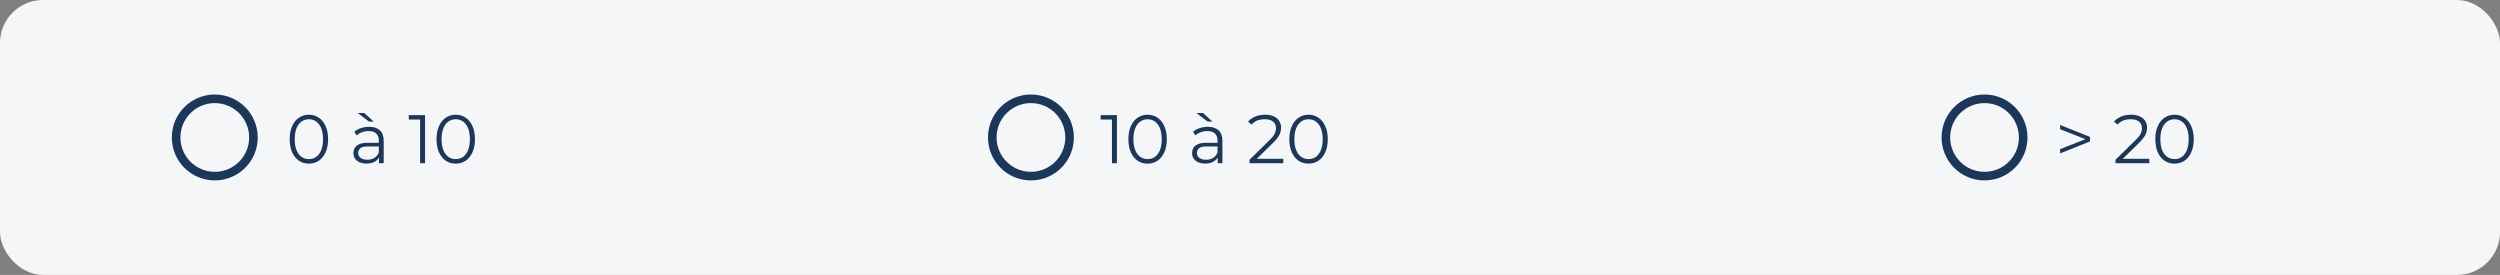 <svg width="291" height="32" viewBox="0 0 291 32" fill="none" xmlns="http://www.w3.org/2000/svg">
<rect x="0" y="0" width="291" height="32" fill="#808080" stroke="none"/>
<rect width="291" height="32" rx="5" fill="#F5F6F7"/>
<circle cx="25" cy="16" r="4.5" stroke="#1B375A"/>
<path d="M35.953 19.048C35.521 19.048 35.137 18.936 34.801 18.712C34.465 18.483 34.201 18.157 34.009 17.736C33.817 17.309 33.721 16.797 33.721 16.2C33.721 15.603 33.817 15.093 34.009 14.672C34.201 14.245 34.465 13.92 34.801 13.696C35.137 13.467 35.521 13.352 35.953 13.352C36.385 13.352 36.769 13.467 37.105 13.696C37.441 13.92 37.705 14.245 37.897 14.672C38.094 15.093 38.193 15.603 38.193 16.2C38.193 16.797 38.094 17.309 37.897 17.736C37.705 18.157 37.441 18.483 37.105 18.712C36.769 18.936 36.385 19.048 35.953 19.048ZM35.953 18.52C36.283 18.52 36.571 18.432 36.817 18.256C37.062 18.075 37.254 17.813 37.393 17.472C37.531 17.125 37.601 16.701 37.601 16.2C37.601 15.699 37.531 15.277 37.393 14.936C37.254 14.589 37.062 14.328 36.817 14.152C36.571 13.971 36.283 13.88 35.953 13.88C35.633 13.88 35.347 13.971 35.097 14.152C34.846 14.328 34.651 14.589 34.513 14.936C34.374 15.277 34.305 15.699 34.305 16.2C34.305 16.701 34.374 17.125 34.513 17.472C34.651 17.813 34.846 18.075 35.097 18.256C35.347 18.432 35.633 18.52 35.953 18.52ZM44.119 19V18.072L44.095 17.92V16.368C44.095 16.011 43.994 15.736 43.791 15.544C43.594 15.352 43.298 15.256 42.903 15.256C42.631 15.256 42.373 15.301 42.127 15.392C41.882 15.483 41.674 15.603 41.503 15.752L41.247 15.328C41.461 15.147 41.717 15.008 42.015 14.912C42.314 14.811 42.629 14.76 42.959 14.76C43.503 14.76 43.922 14.896 44.215 15.168C44.514 15.435 44.663 15.843 44.663 16.392V19H44.119ZM42.671 19.04C42.357 19.04 42.082 18.989 41.847 18.888C41.618 18.781 41.442 18.637 41.319 18.456C41.197 18.269 41.135 18.056 41.135 17.816C41.135 17.597 41.186 17.4 41.287 17.224C41.394 17.043 41.565 16.899 41.799 16.792C42.039 16.68 42.359 16.624 42.759 16.624H44.207V17.048H42.775C42.37 17.048 42.087 17.12 41.927 17.264C41.773 17.408 41.695 17.587 41.695 17.8C41.695 18.04 41.789 18.232 41.975 18.376C42.162 18.52 42.423 18.592 42.759 18.592C43.079 18.592 43.354 18.52 43.583 18.376C43.818 18.227 43.989 18.013 44.095 17.736L44.223 18.128C44.117 18.405 43.93 18.627 43.663 18.792C43.402 18.957 43.071 19.04 42.671 19.04ZM42.935 14.144L41.639 13.152H42.399L43.495 14.144H42.935ZM48.9 19V13.64L49.156 13.912H47.58V13.4H49.476V19H48.9ZM53.046 19.048C52.614 19.048 52.23 18.936 51.894 18.712C51.558 18.483 51.294 18.157 51.102 17.736C50.91 17.309 50.814 16.797 50.814 16.2C50.814 15.603 50.91 15.093 51.102 14.672C51.294 14.245 51.558 13.92 51.894 13.696C52.23 13.467 52.614 13.352 53.046 13.352C53.478 13.352 53.862 13.467 54.198 13.696C54.534 13.92 54.798 14.245 54.99 14.672C55.188 15.093 55.286 15.603 55.286 16.2C55.286 16.797 55.188 17.309 54.99 17.736C54.798 18.157 54.534 18.483 54.198 18.712C53.862 18.936 53.478 19.048 53.046 19.048ZM53.046 18.52C53.377 18.52 53.665 18.432 53.91 18.256C54.156 18.075 54.348 17.813 54.486 17.472C54.625 17.125 54.694 16.701 54.694 16.2C54.694 15.699 54.625 15.277 54.486 14.936C54.348 14.589 54.156 14.328 53.91 14.152C53.665 13.971 53.377 13.88 53.046 13.88C52.726 13.88 52.441 13.971 52.19 14.152C51.94 14.328 51.745 14.589 51.606 14.936C51.468 15.277 51.398 15.699 51.398 16.2C51.398 16.701 51.468 17.125 51.606 17.472C51.745 17.813 51.94 18.075 52.19 18.256C52.441 18.432 52.726 18.52 53.046 18.52Z" fill="#1B375A"/>
<circle cx="120" cy="16" r="4.5" stroke="#1B375A"/>
<path d="M129.431 19V13.64L129.687 13.912H128.111V13.4H130.007V19H129.431ZM133.578 19.048C133.146 19.048 132.762 18.936 132.426 18.712C132.09 18.483 131.826 18.157 131.634 17.736C131.442 17.309 131.346 16.797 131.346 16.2C131.346 15.603 131.442 15.093 131.634 14.672C131.826 14.245 132.09 13.92 132.426 13.696C132.762 13.467 133.146 13.352 133.578 13.352C134.01 13.352 134.394 13.467 134.73 13.696C135.066 13.92 135.33 14.245 135.522 14.672C135.719 15.093 135.818 15.603 135.818 16.2C135.818 16.797 135.719 17.309 135.522 17.736C135.33 18.157 135.066 18.483 134.73 18.712C134.394 18.936 134.01 19.048 133.578 19.048ZM133.578 18.52C133.908 18.52 134.196 18.432 134.442 18.256C134.687 18.075 134.879 17.813 135.018 17.472C135.156 17.125 135.226 16.701 135.226 16.2C135.226 15.699 135.156 15.277 135.018 14.936C134.879 14.589 134.687 14.328 134.442 14.152C134.196 13.971 133.908 13.88 133.578 13.88C133.258 13.88 132.972 13.971 132.722 14.152C132.471 14.328 132.276 14.589 132.138 14.936C131.999 15.277 131.93 15.699 131.93 16.2C131.93 16.701 131.999 17.125 132.138 17.472C132.276 17.813 132.471 18.075 132.722 18.256C132.972 18.432 133.258 18.52 133.578 18.52ZM141.744 19V18.072L141.72 17.92V16.368C141.72 16.011 141.619 15.736 141.416 15.544C141.219 15.352 140.923 15.256 140.528 15.256C140.256 15.256 139.998 15.301 139.752 15.392C139.507 15.483 139.299 15.603 139.128 15.752L138.872 15.328C139.086 15.147 139.342 15.008 139.64 14.912C139.939 14.811 140.254 14.76 140.584 14.76C141.128 14.76 141.547 14.896 141.84 15.168C142.139 15.435 142.288 15.843 142.288 16.392V19H141.744ZM140.296 19.04C139.982 19.04 139.707 18.989 139.472 18.888C139.243 18.781 139.067 18.637 138.944 18.456C138.822 18.269 138.76 18.056 138.76 17.816C138.76 17.597 138.811 17.4 138.912 17.224C139.019 17.043 139.19 16.899 139.424 16.792C139.664 16.68 139.984 16.624 140.384 16.624H141.832V17.048H140.4C139.995 17.048 139.712 17.12 139.552 17.264C139.398 17.408 139.32 17.587 139.32 17.8C139.32 18.04 139.414 18.232 139.6 18.376C139.787 18.52 140.048 18.592 140.384 18.592C140.704 18.592 140.979 18.52 141.208 18.376C141.443 18.227 141.614 18.013 141.72 17.736L141.848 18.128C141.742 18.405 141.555 18.627 141.288 18.792C141.027 18.957 140.696 19.04 140.296 19.04ZM140.56 14.144L139.264 13.152H140.024L141.12 14.144H140.56ZM145.445 19V18.592L147.773 16.312C147.986 16.104 148.146 15.923 148.253 15.768C148.359 15.608 148.431 15.459 148.469 15.32C148.506 15.181 148.525 15.051 148.525 14.928C148.525 14.603 148.413 14.347 148.189 14.16C147.97 13.973 147.645 13.88 147.213 13.88C146.882 13.88 146.589 13.931 146.333 14.032C146.082 14.133 145.866 14.291 145.685 14.504L145.277 14.152C145.495 13.896 145.775 13.699 146.117 13.56C146.458 13.421 146.839 13.352 147.261 13.352C147.639 13.352 147.967 13.413 148.245 13.536C148.522 13.653 148.735 13.827 148.885 14.056C149.039 14.285 149.117 14.555 149.117 14.864C149.117 15.045 149.09 15.224 149.037 15.4C148.989 15.576 148.898 15.763 148.765 15.96C148.637 16.152 148.447 16.371 148.197 16.616L146.061 18.712L145.901 18.488H149.373V19H145.445ZM152.312 19.048C151.88 19.048 151.496 18.936 151.16 18.712C150.824 18.483 150.56 18.157 150.368 17.736C150.176 17.309 150.08 16.797 150.08 16.2C150.08 15.603 150.176 15.093 150.368 14.672C150.56 14.245 150.824 13.92 151.16 13.696C151.496 13.467 151.88 13.352 152.312 13.352C152.744 13.352 153.128 13.467 153.464 13.696C153.8 13.92 154.064 14.245 154.256 14.672C154.453 15.093 154.552 15.603 154.552 16.2C154.552 16.797 154.453 17.309 154.256 17.736C154.064 18.157 153.8 18.483 153.464 18.712C153.128 18.936 152.744 19.048 152.312 19.048ZM152.312 18.52C152.643 18.52 152.931 18.432 153.176 18.256C153.421 18.075 153.613 17.813 153.752 17.472C153.891 17.125 153.96 16.701 153.96 16.2C153.96 15.699 153.891 15.277 153.752 14.936C153.613 14.589 153.421 14.328 153.176 14.152C152.931 13.971 152.643 13.88 152.312 13.88C151.992 13.88 151.707 13.971 151.456 14.152C151.205 14.328 151.011 14.589 150.872 14.936C150.733 15.277 150.664 15.699 150.664 16.2C150.664 16.701 150.733 17.125 150.872 17.472C151.011 17.813 151.205 18.075 151.456 18.256C151.707 18.432 151.992 18.52 152.312 18.52Z" fill="#1B375A"/>
<circle cx="231" cy="16" r="4.5" stroke="#1B375A"/>
<path d="M239.798 17.856V17.36L243.07 16.072V16.328L239.798 15.04V14.544L243.278 15.936V16.464L239.798 17.856ZM246.246 19V18.592L248.574 16.312C248.787 16.104 248.947 15.923 249.054 15.768C249.16 15.608 249.232 15.459 249.27 15.32C249.307 15.181 249.326 15.051 249.326 14.928C249.326 14.603 249.214 14.347 248.99 14.16C248.771 13.973 248.446 13.88 248.014 13.88C247.683 13.88 247.39 13.931 247.134 14.032C246.883 14.133 246.667 14.291 246.486 14.504L246.078 14.152C246.296 13.896 246.576 13.699 246.918 13.56C247.259 13.421 247.64 13.352 248.062 13.352C248.44 13.352 248.768 13.413 249.046 13.536C249.323 13.653 249.536 13.827 249.686 14.056C249.84 14.285 249.918 14.555 249.918 14.864C249.918 15.045 249.891 15.224 249.838 15.4C249.79 15.576 249.699 15.763 249.566 15.96C249.438 16.152 249.248 16.371 248.998 16.616L246.862 18.712L246.702 18.488H250.174V19H246.246ZM253.113 19.048C252.681 19.048 252.297 18.936 251.961 18.712C251.625 18.483 251.361 18.157 251.169 17.736C250.977 17.309 250.881 16.797 250.881 16.2C250.881 15.603 250.977 15.093 251.169 14.672C251.361 14.245 251.625 13.92 251.961 13.696C252.297 13.467 252.681 13.352 253.113 13.352C253.545 13.352 253.929 13.467 254.265 13.696C254.601 13.92 254.865 14.245 255.057 14.672C255.254 15.093 255.353 15.603 255.353 16.2C255.353 16.797 255.254 17.309 255.057 17.736C254.865 18.157 254.601 18.483 254.265 18.712C253.929 18.936 253.545 19.048 253.113 19.048ZM253.113 18.52C253.444 18.52 253.732 18.432 253.977 18.256C254.222 18.075 254.414 17.813 254.553 17.472C254.692 17.125 254.761 16.701 254.761 16.2C254.761 15.699 254.692 15.277 254.553 14.936C254.414 14.589 254.222 14.328 253.977 14.152C253.732 13.971 253.444 13.88 253.113 13.88C252.793 13.88 252.508 13.971 252.257 14.152C252.006 14.328 251.812 14.589 251.673 14.936C251.534 15.277 251.465 15.699 251.465 16.2C251.465 16.701 251.534 17.125 251.673 17.472C251.812 17.813 252.006 18.075 252.257 18.256C252.508 18.432 252.793 18.52 253.113 18.52Z" fill="#1B375A"/>
</svg>
